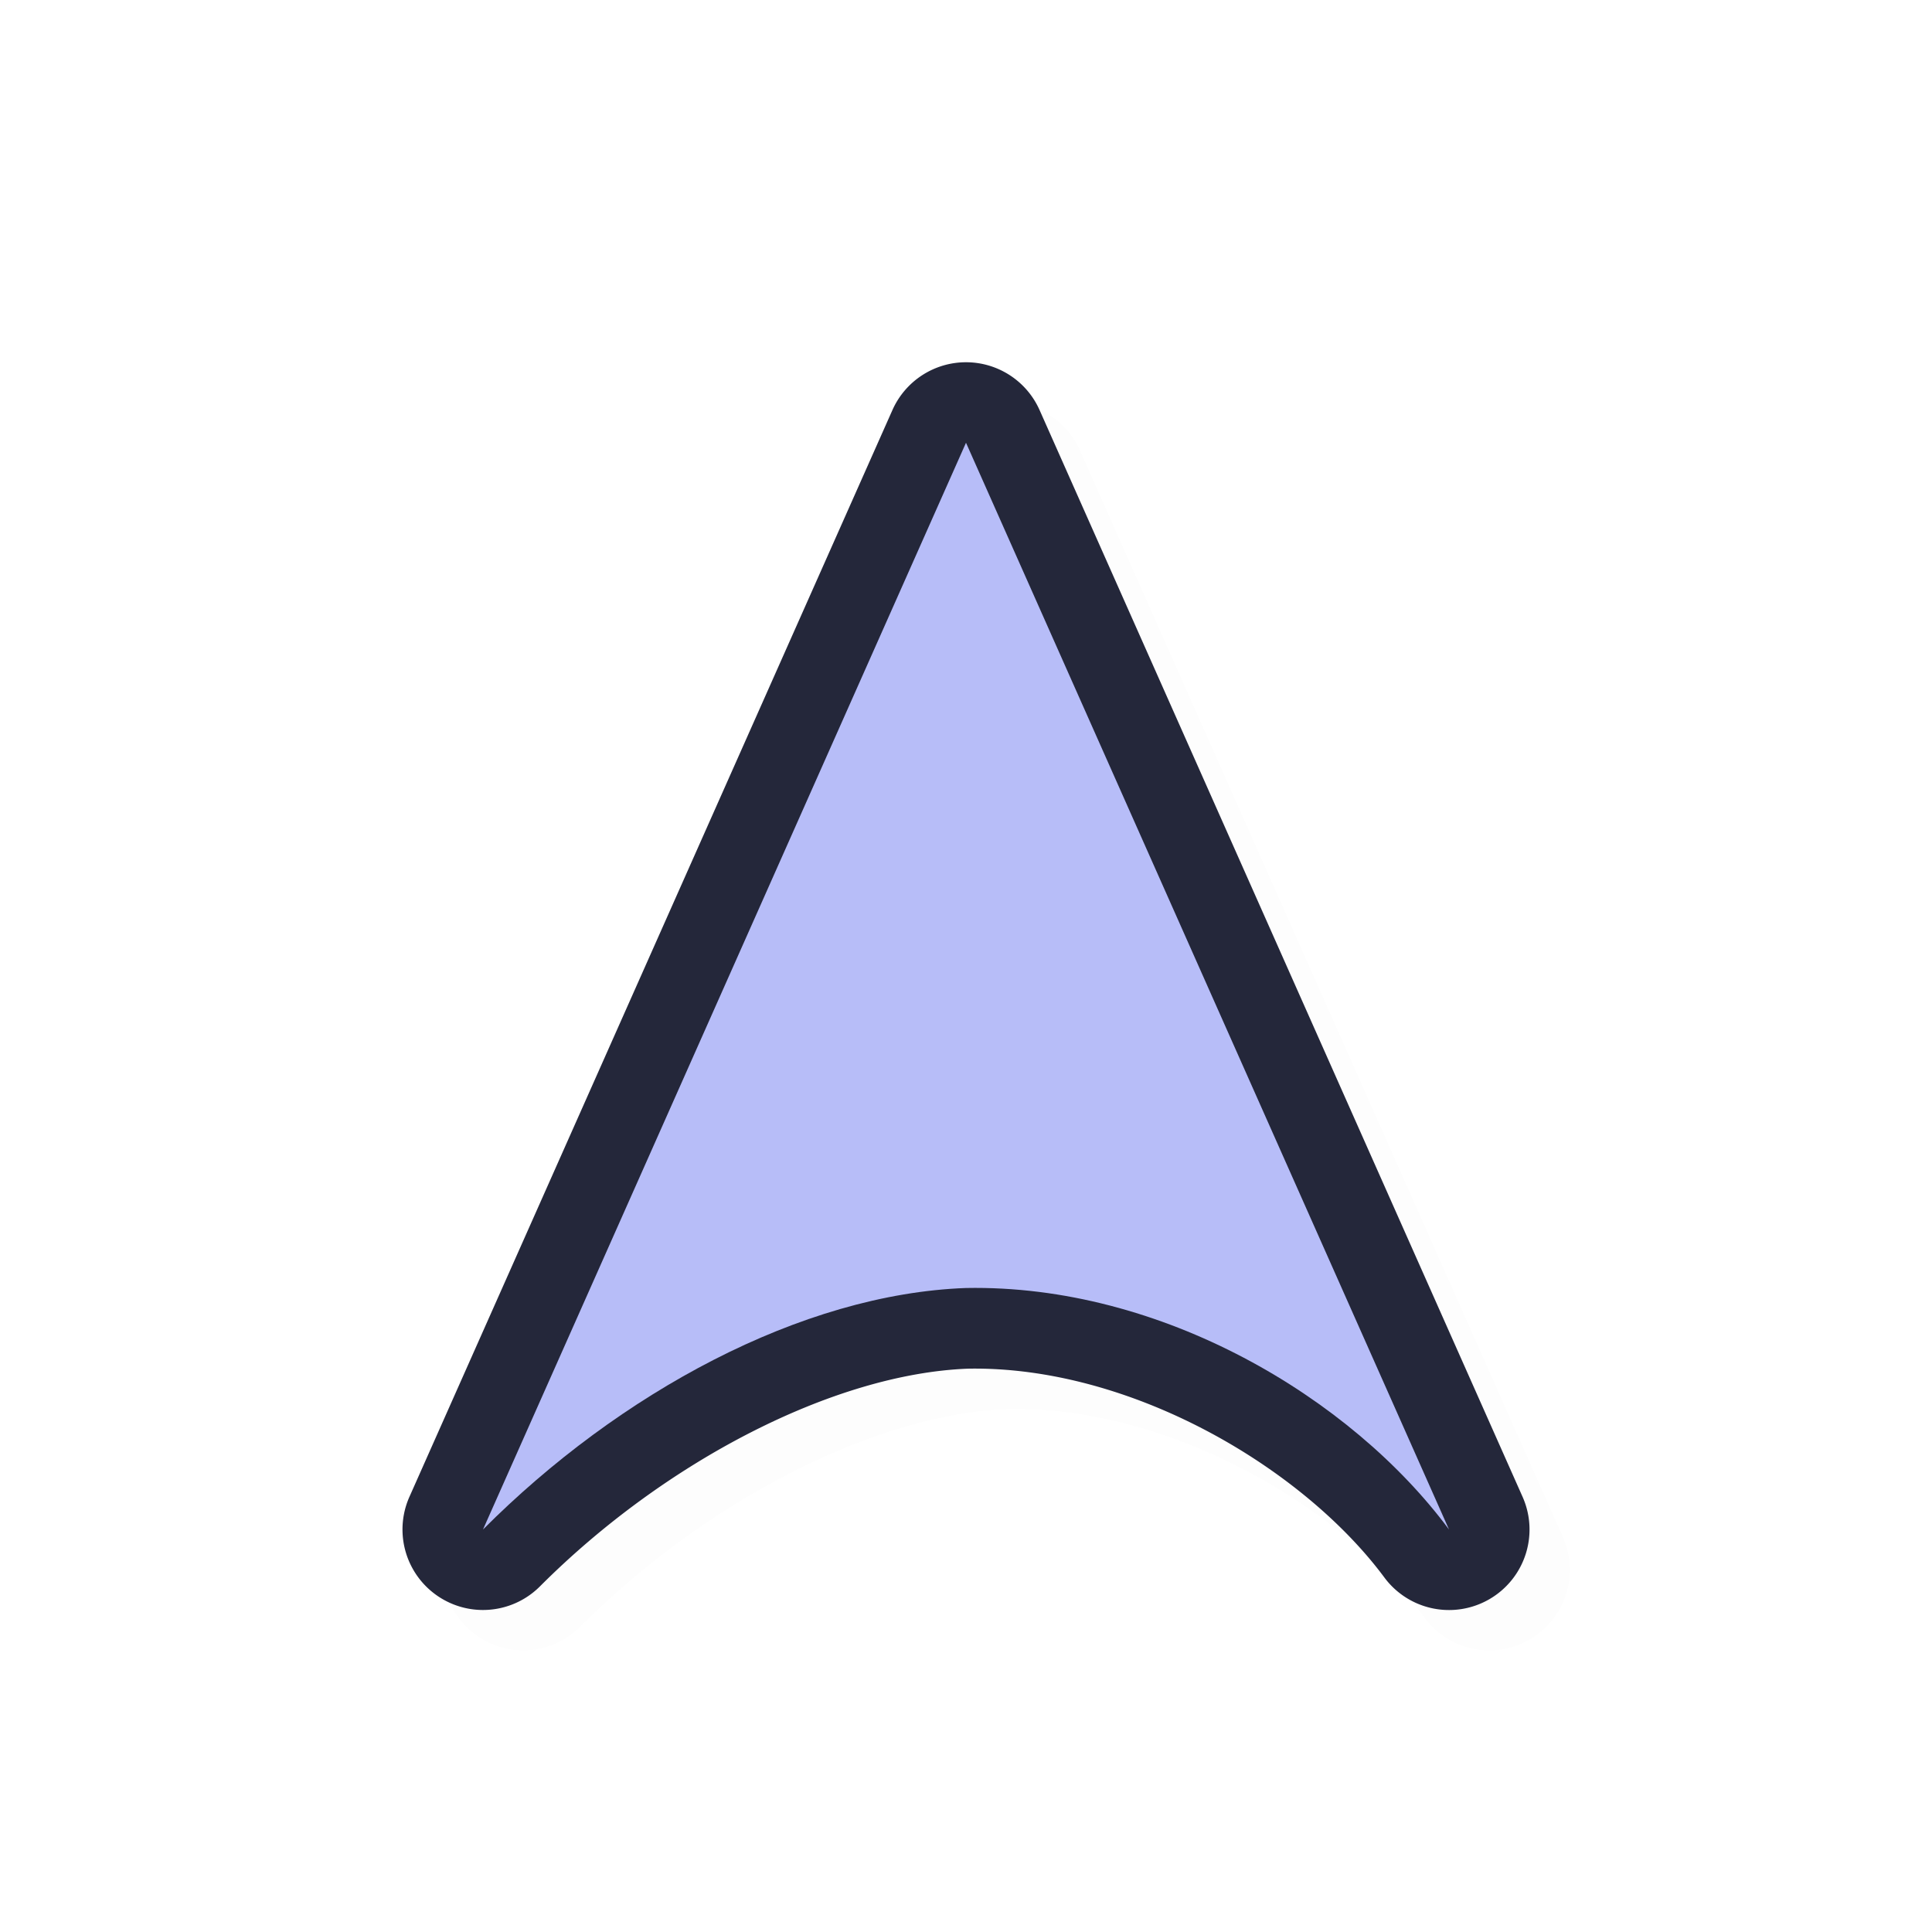 <?xml version="1.0" encoding="UTF-8" standalone="no"?>
<svg
   id="svg5327"
   width="24"
   height="24"
   version="1.1"
   sodipodi:docname="center_ptr_24.svg"
   inkscape:version="1.1.2 (0a00cf5339, 2022-02-04)"
   xmlns:inkscape="http://www.inkscape.org/namespaces/inkscape"
   xmlns:sodipodi="http://sodipodi.sourceforge.net/DTD/sodipodi-0.dtd"
   xmlns="http://www.w3.org/2000/svg"
   xmlns:svg="http://www.w3.org/2000/svg">
  <sodipodi:namedview
     id="namedview11"
     pagecolor="#ffffff"
     bordercolor="#666666"
     borderopacity="1.0"
     inkscape:pageshadow="2"
     inkscape:pageopacity="0.0"
     inkscape:pagecheckerboard="0"
     showgrid="true"
     inkscape:zoom="28.12"
     inkscape:cx="15.985064"
     inkscape:cy="10.312945"
     inkscape:window-width="1896"
     inkscape:window-height="1020"
     inkscape:window-x="9"
     inkscape:window-y="45"
     inkscape:window-maximized="1"
     inkscape:current-layer="svg5327">
    <inkscape:grid
       type="xygrid"
       id="grid1180" />
  </sodipodi:namedview>
  <defs
     id="defs5329">
    <filter
       id="filter859"
       style="color-interpolation-filters:sRGB"
       width="1.127"
       height="1.114"
       x="-0.06"
       y="-0.06">
      <feGaussianBlur
         id="feGaussianBlur861"
         stdDeviation=".475" />
    </filter>
    <filter
       id="filter822"
       style="color-interpolation-filters:sRGB"
       width="1.152"
       height="1.137"
       x="-0.076"
       y="-0.068">
      <feGaussianBlur
         id="feGaussianBlur824"
         stdDeviation=".57" />
    </filter>
    <filter
       inkscape:collect="always"
       style="color-interpolation-filters:sRGB"
       id="filter1379"
       x="-0.024"
       y="-0.022"
       width="1.049"
       height="1.044">
      <feGaussianBlur
         inkscape:collect="always"
         stdDeviation="0.142"
         id="feGaussianBlur1381" />
    </filter>
  </defs>
  <path
     style="color:#000000;opacity:0.1;fill:#000000;fill-opacity:1;stroke-linecap:round;stroke-linejoin:round;-inkscape-stroke:none;filter:url(#filter1379)"
     d="m 12.5,5 a 1,1 0 0 0 -0.914,0.594 l -6,13.5 a 1,1 0 0 0 1.621,1.113 c 1.548,-1.551 3.65,-2.642 5.32,-2.705 2.022,-0.035 4.158,1.23 5.17,2.594 a 1,1 0 0 0 1.717,-1.002 l -6,-13.5 A 1,1 0 0 0 12.5,5 Z m 0,3.463 3.48,7.832 c -1.073,-0.494 -2.253,-0.819 -3.5,-0.795 a 1,1 0 0 0 -0.016,0 c -1.2,0.043 -2.401,0.406 -3.529,0.98 z"
     id="path1341" />
  <path
     style="color:#000000;fill:#24273A;stroke-linecap:round;stroke-linejoin:round;-inkscape-stroke:none;fill-opacity:1"
     d="m 12,4.5 a 1,1 0 0 0 -0.914,0.594 l -6,13.5 a 1,1 0 0 0 1.621,1.113 c 1.548,-1.551 3.65,-2.642 5.32,-2.705 2.022,-0.035 4.158,1.23 5.17,2.594 a 1,1 0 0 0 1.717,-1.002 l -6,-13.5 A 1,1 0 0 0 12,4.5 Z m 0,3.463 3.48,7.832 C 14.407,15.301 13.228,14.976 11.98,15 a 1,1 0 0 0 -0.016,0 c -1.2,0.043 -2.401,0.406 -3.529,0.98 z"
     id="path1281" />
  <path
     id="path823"
     style="fill:#B7BDF8;fill-opacity:1;stroke:none;stroke-width:1.274;stroke-linecap:round;stroke-linejoin:round;stroke-miterlimit:4;stroke-dasharray:none;stroke-opacity:1"
     d="M 12,5.5 6,19 C 7.694,17.302 9.955,16.074 12,16 14.423,15.954 16.781,17.357 18,19 Z" />
</svg>
